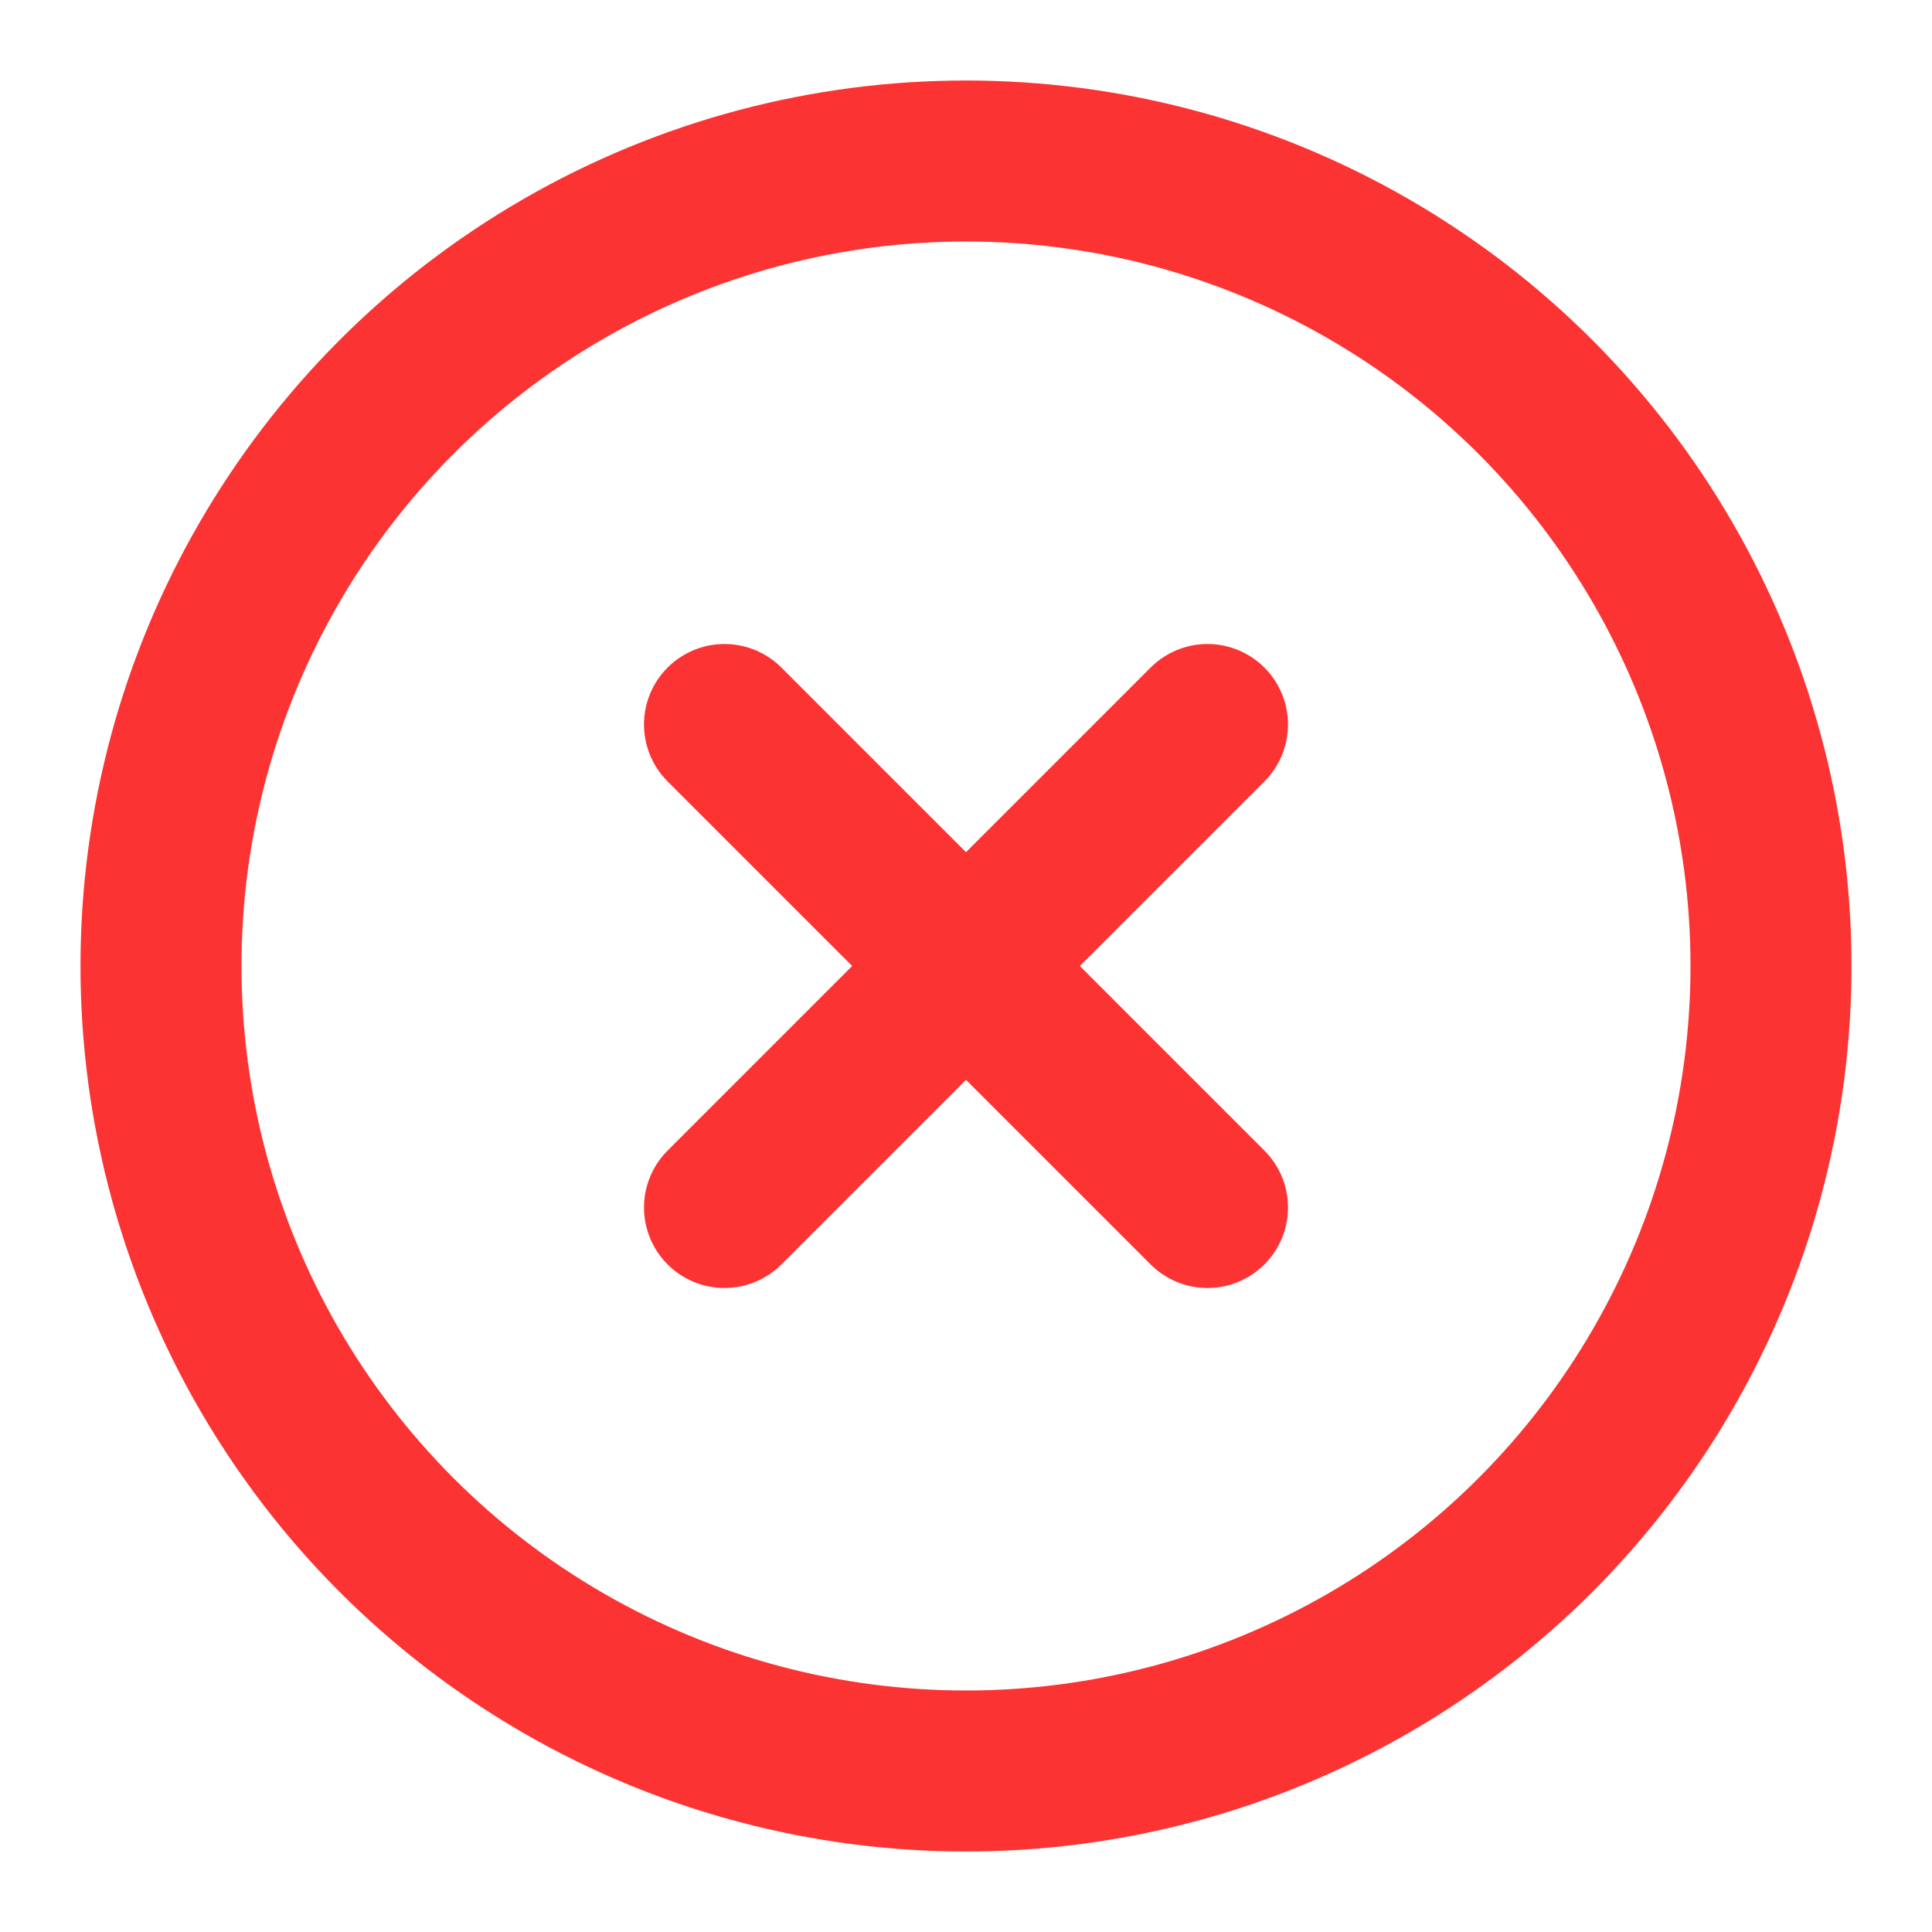<svg xmlns="http://www.w3.org/2000/svg" width="24" height="24" viewBox="0 0 24 24" fill="none" stroke="#FC3333" stroke-width="2" stroke-linecap="round" stroke-linejoin="round" class="feather feather-x-circle"><circle cx="12" cy="12" r="10"></circle><line x1="15" y1="9" x2="9" y2="15"></line><line x1="9" y1="9" x2="15" y2="15"></line></svg>